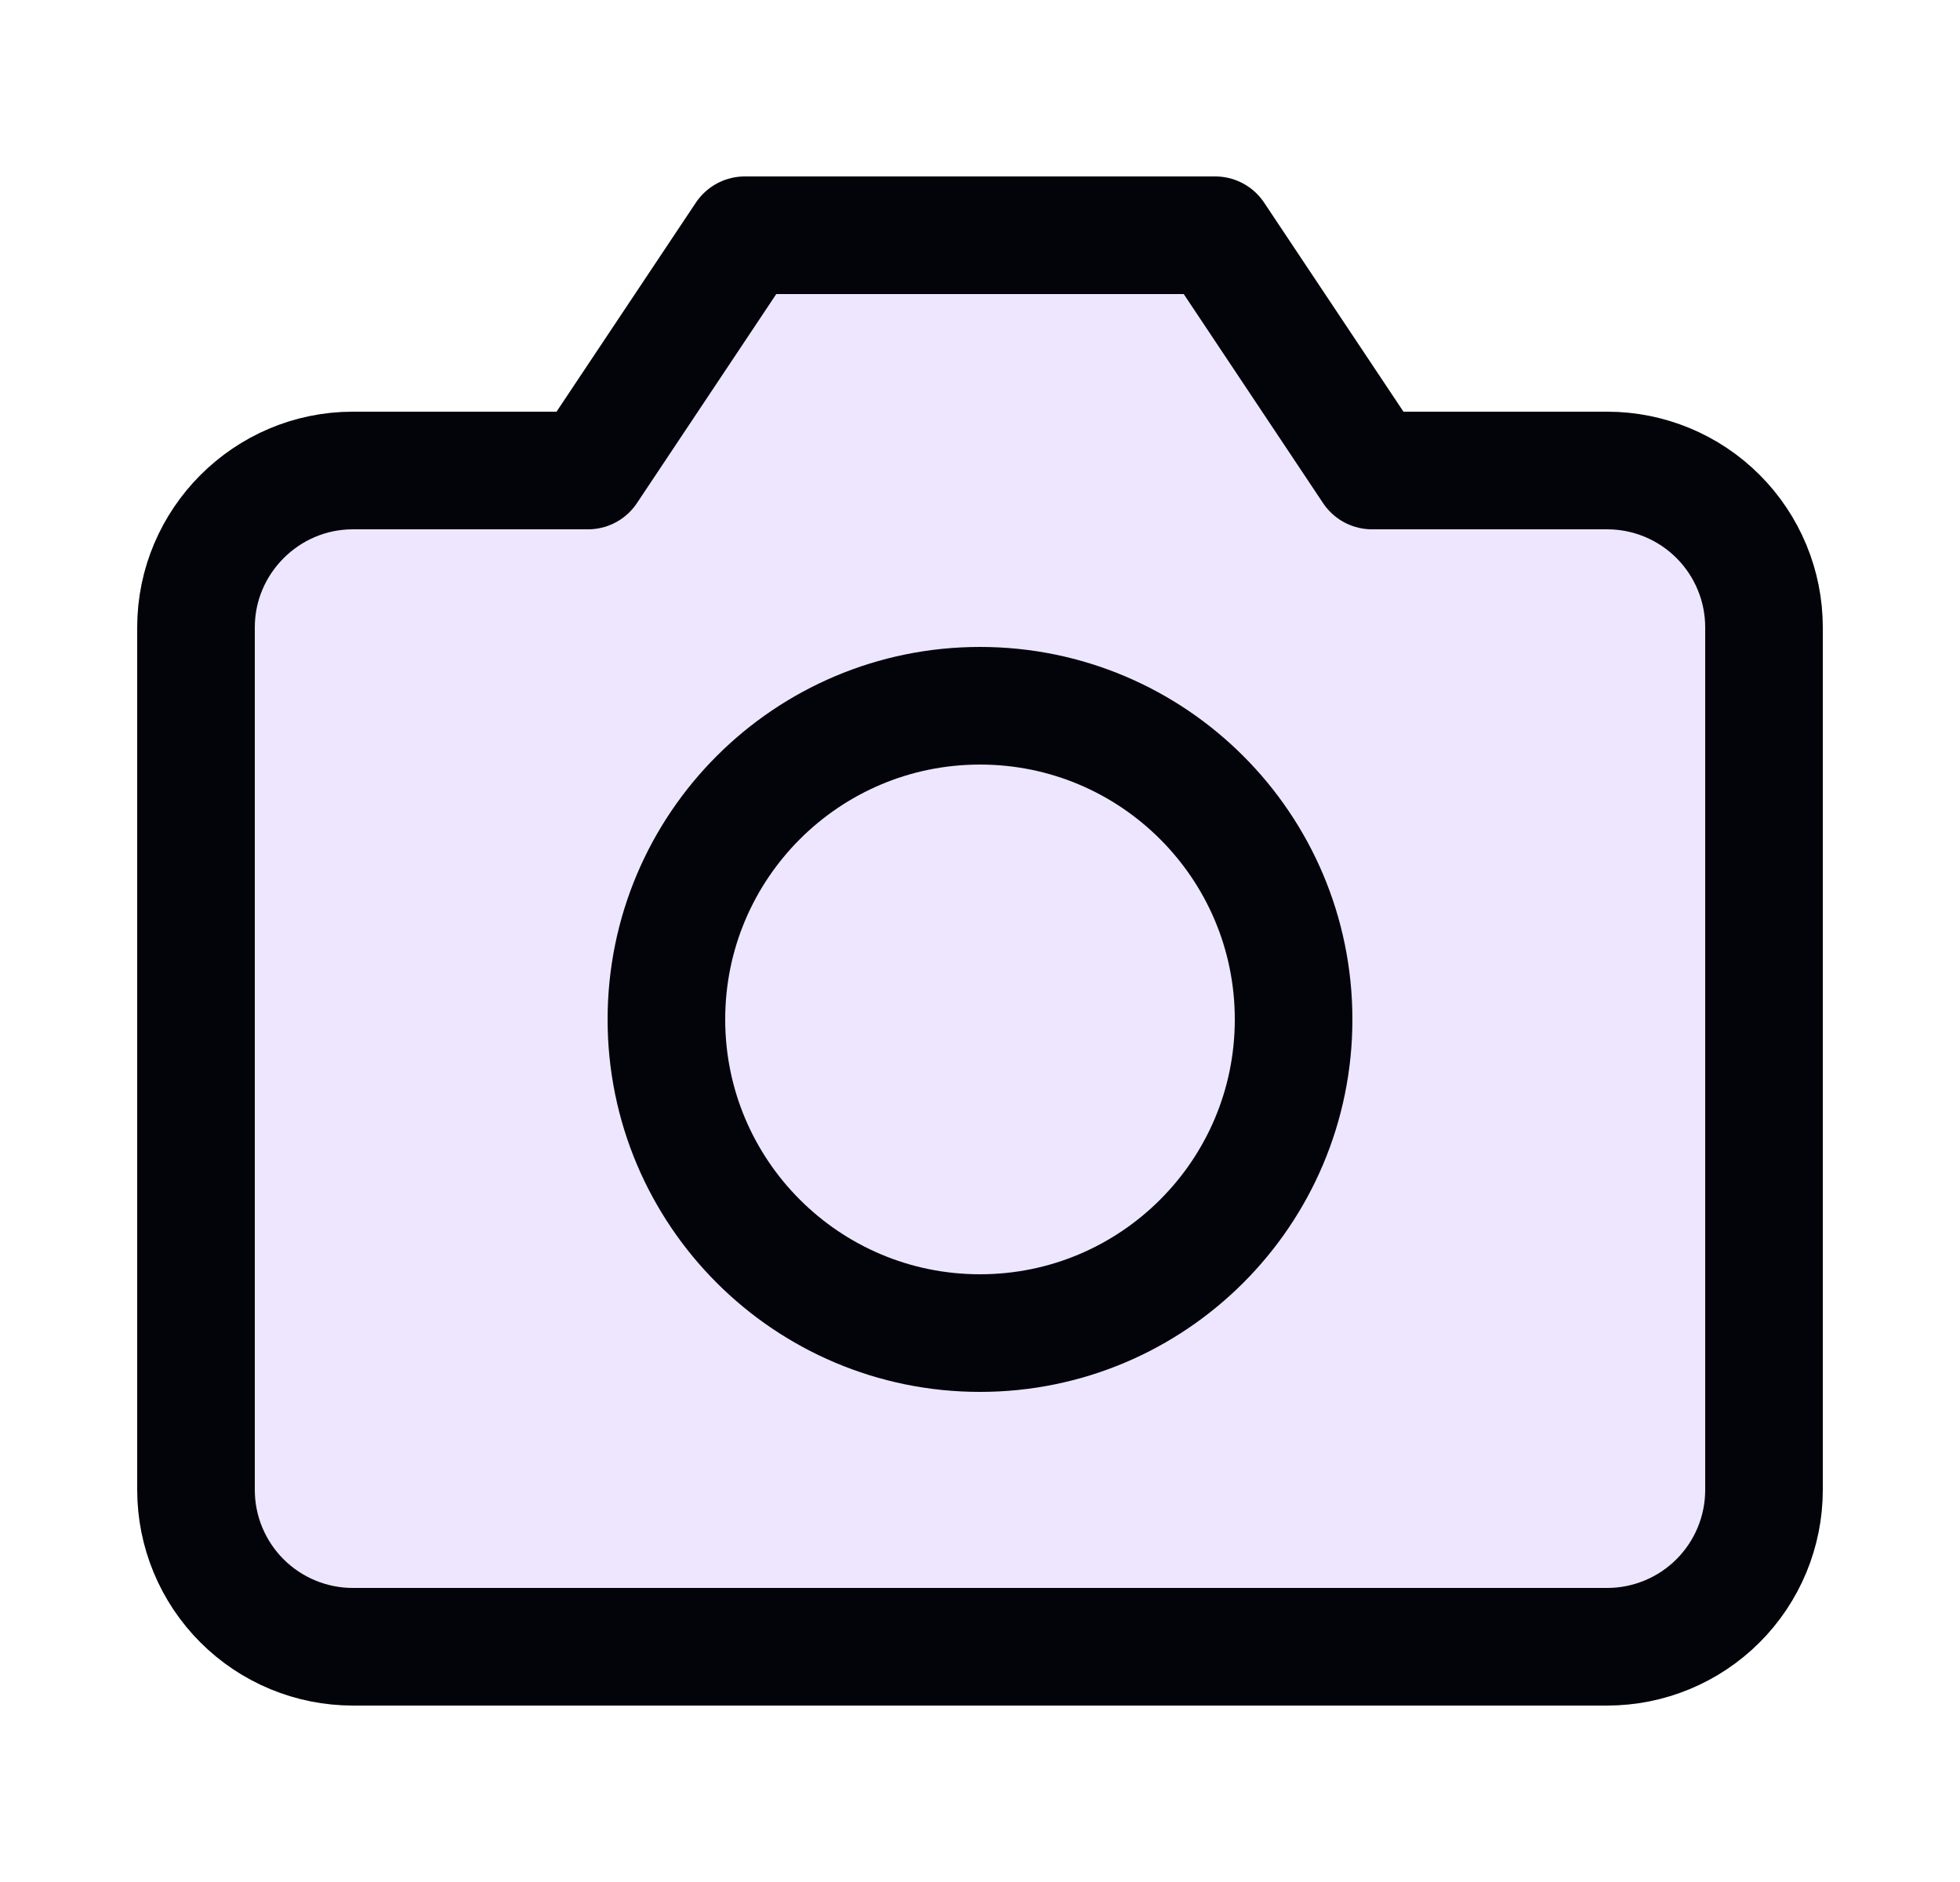 <svg width="25" height="24" viewBox="0 0 25 24" fill="none" xmlns="http://www.w3.org/2000/svg">
<path d="M22.5 19C22.5 19.53 22.289 20.039 21.914 20.414C21.539 20.789 21.03 21 20.5 21H4.5C3.97 21 3.461 20.789 3.086 20.414C2.711 20.039 2.5 19.53 2.5 19V8C2.5 6.9 3.4 6 4.5 6H7.5L9.5 3H15.5L17.5 6H20.5C21.03 6 21.539 6.211 21.914 6.586C22.289 6.961 22.5 7.47 22.5 8V19Z" stroke="#030409" stroke-width="1.5" stroke-linecap="round" stroke-linejoin="round" fill="#EEE6FE"/>
<path d="M12.5 17C14.709 17 16.5 15.209 16.5 13C16.5 10.791 14.709 9 12.5 9C10.291 9 8.5 10.791 8.5 13C8.5 15.209 10.291 17 12.5 17Z" stroke="#030409" stroke-width="1.5" stroke-linecap="round" stroke-linejoin="round"/>
</svg>
